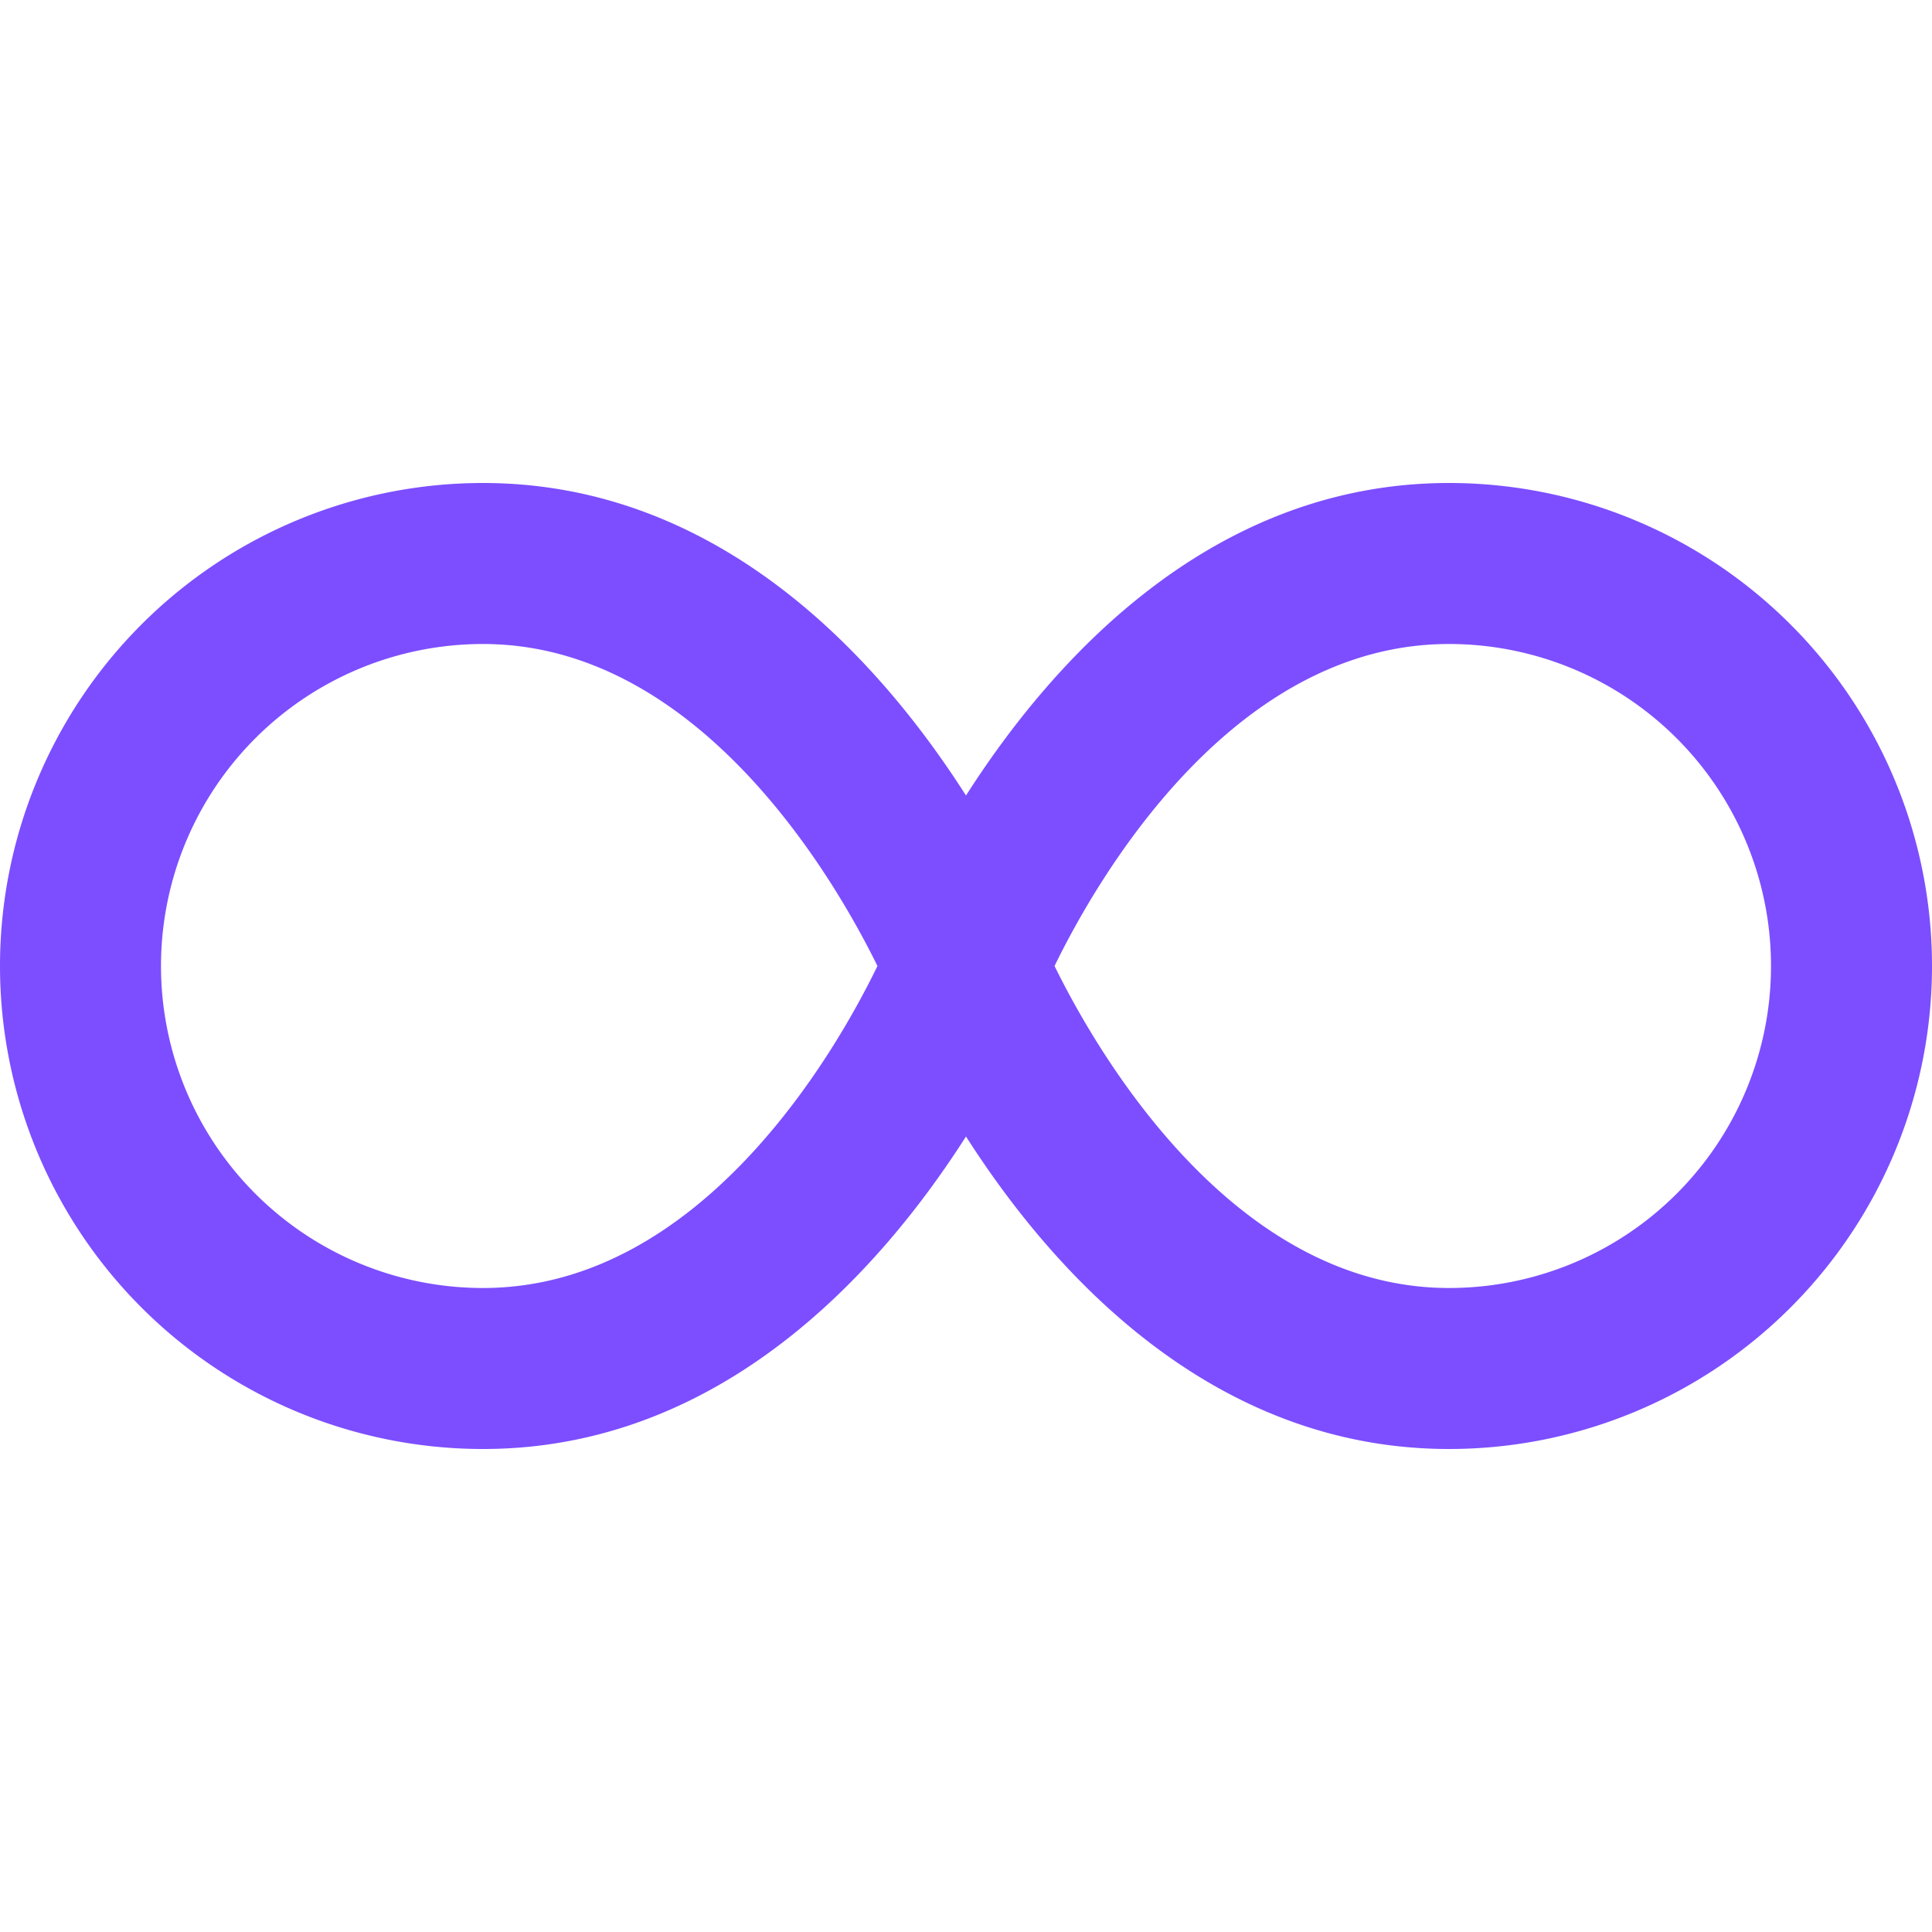 <svg id="Layer_1" height="512" viewBox="0 0 24 24" width="512" xmlns="http://www.w3.org/2000/svg" data-name="Layer 1" fill="#7C4EFF"><path d="m18 6c-2.972 0-4.943 2.227-6 3.882-1.057-1.655-3.028-3.882-6-3.882a6 6 0 0 0 0 12c2.972 0 4.943-2.227 6-3.882 1.057 1.655 3.028 3.882 6 3.882a6 6 0 0 0 0-12zm-12 10a4 4 0 0 1 0-8c2.693 0 4.382 2.945 4.9 4-.514 1.06-2.192 4-4.9 4zm12 0c-2.693 0-4.382-2.945-4.9-4 .515-1.058 2.193-4 4.9-4a4 4 0 0 1 0 8z"/></svg>
